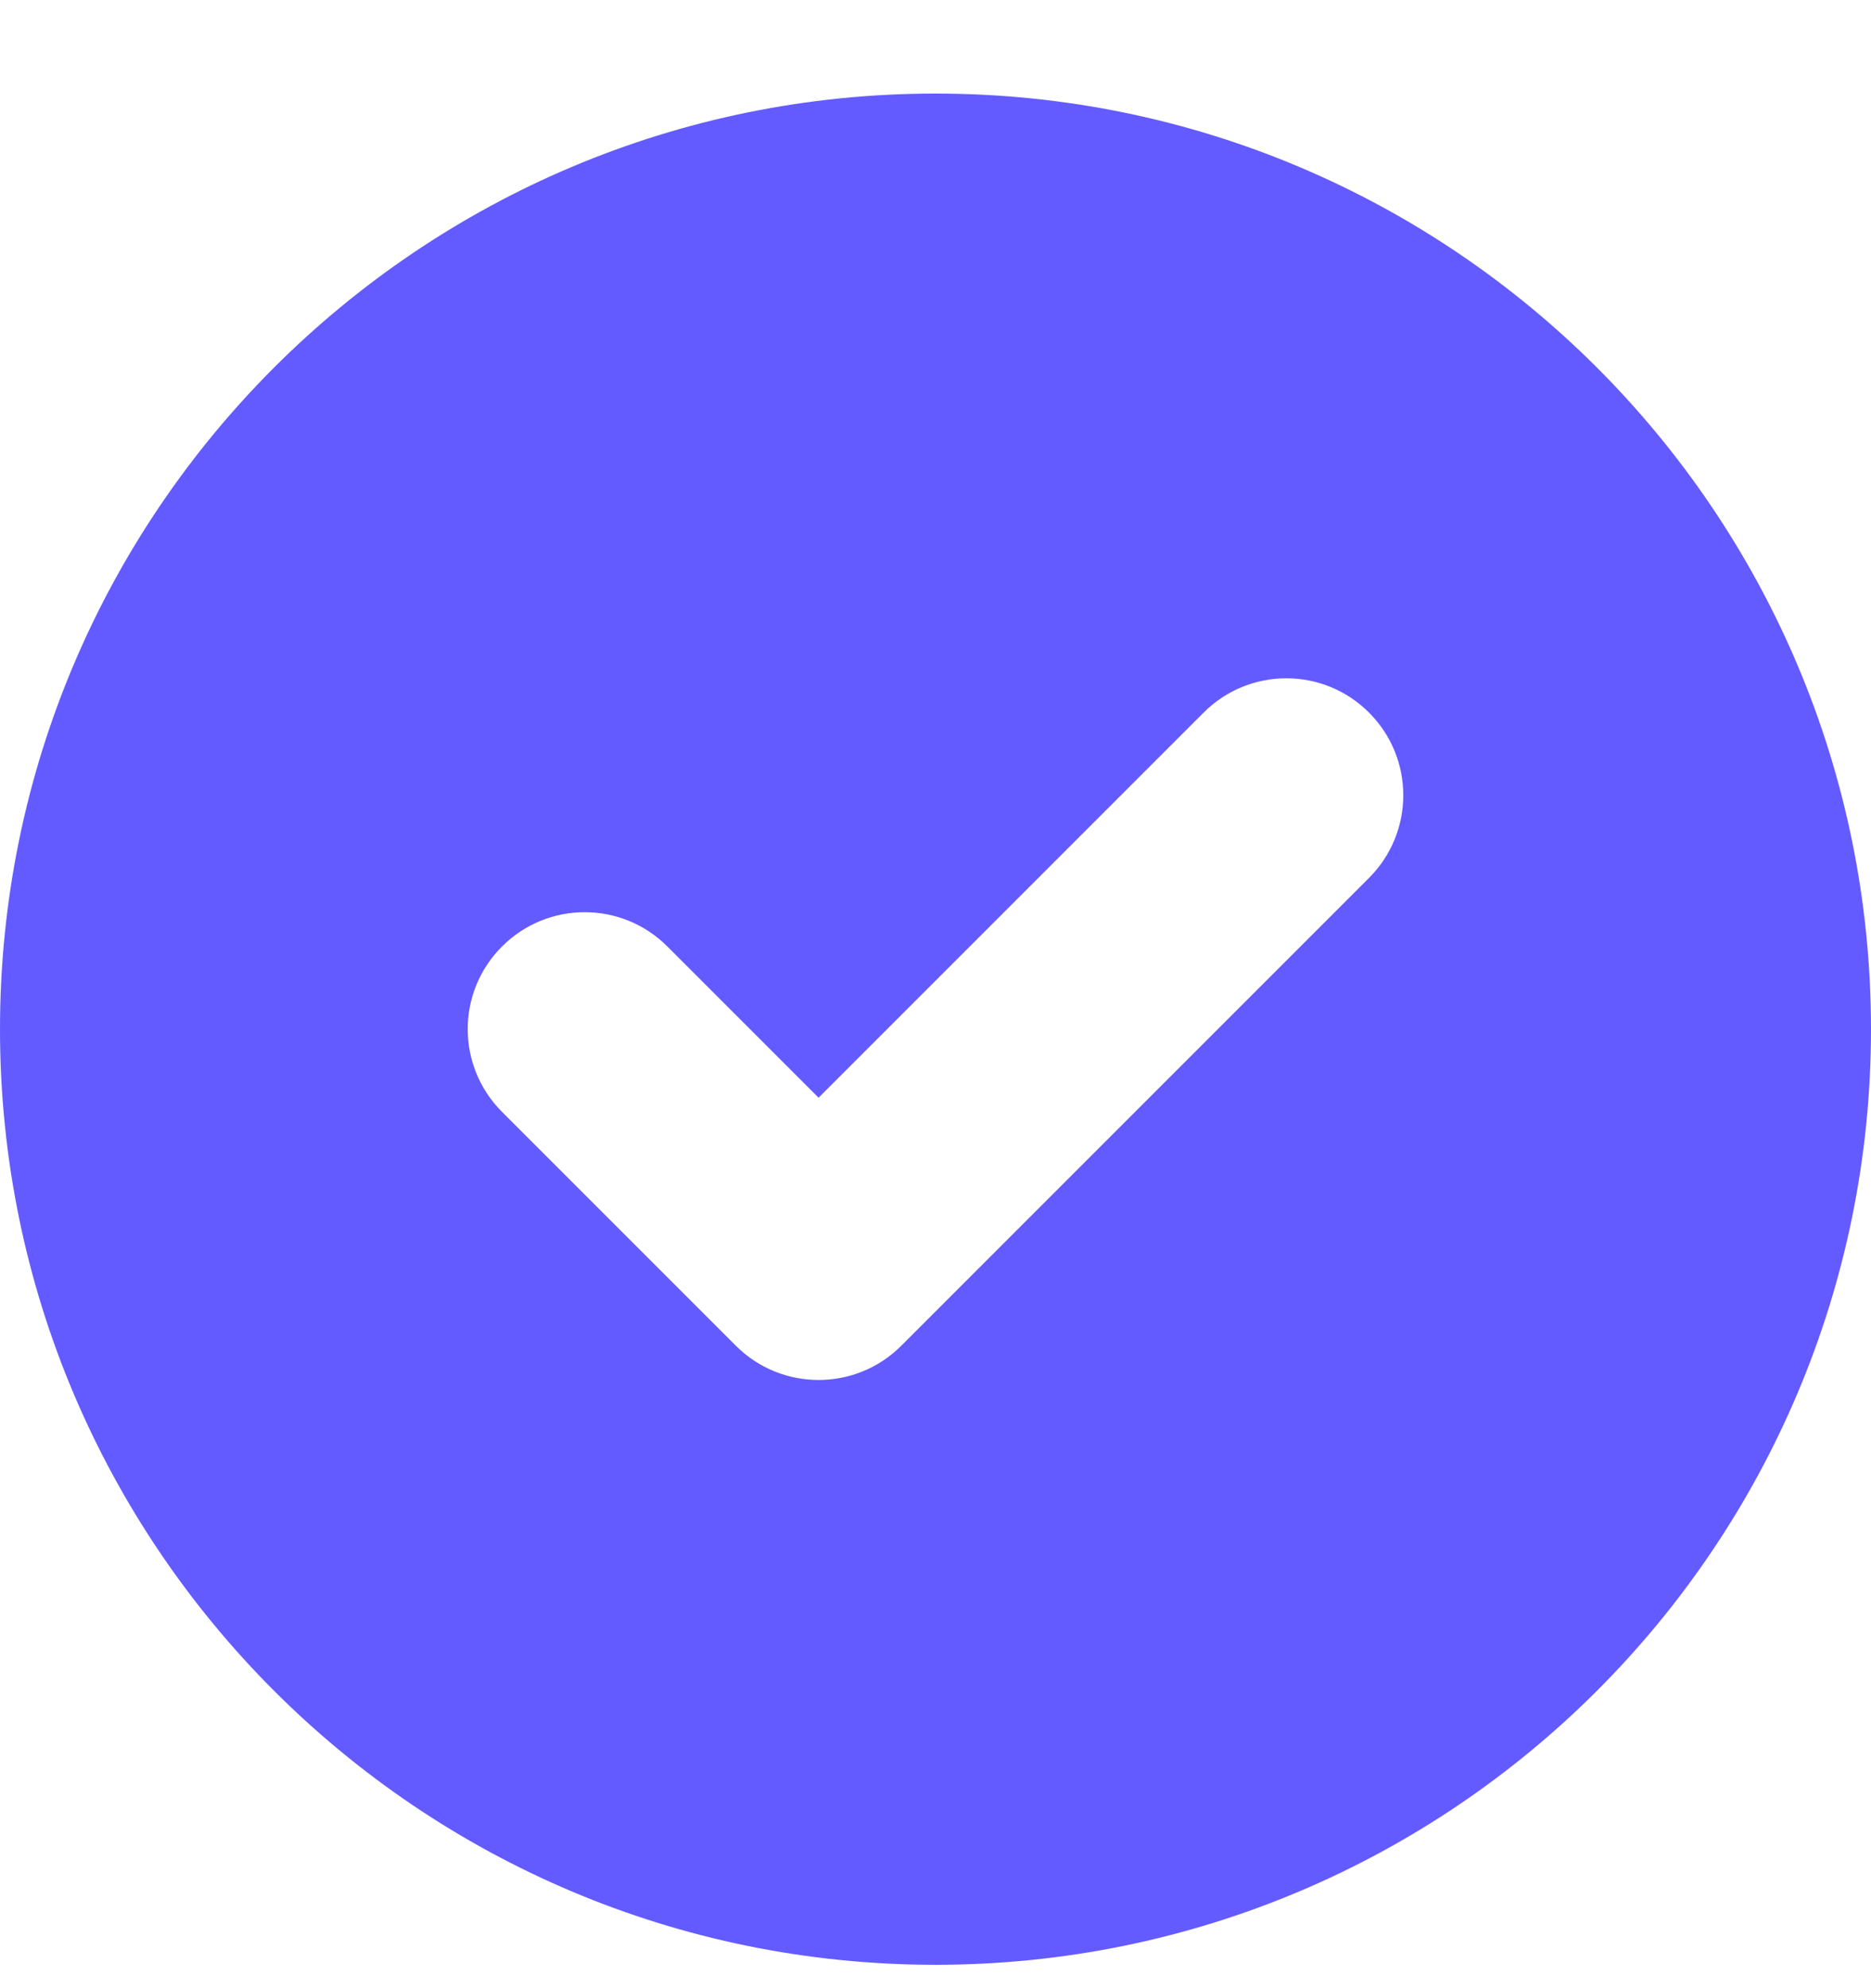 <svg width="16" height="17" viewBox="0 0 16 17" fill="none" xmlns="http://www.w3.org/2000/svg">
<path fill-rule="evenodd" clip-rule="evenodd" d="M8 16.8C12.418 16.8 16 13.218 16 8.8C16 4.382 12.418 0.8 8 0.8C3.582 0.8 0 4.382 0 8.8C0 13.218 3.582 16.8 8 16.8ZM11.707 7.507C12.098 7.116 12.098 6.483 11.707 6.093C11.317 5.702 10.683 5.702 10.293 6.093L7 9.386L5.707 8.093C5.317 7.702 4.683 7.702 4.293 8.093C3.902 8.483 3.902 9.116 4.293 9.507L6.293 11.507C6.683 11.897 7.317 11.897 7.707 11.507L11.707 7.507Z" fill="#635BFF"/>
</svg>
